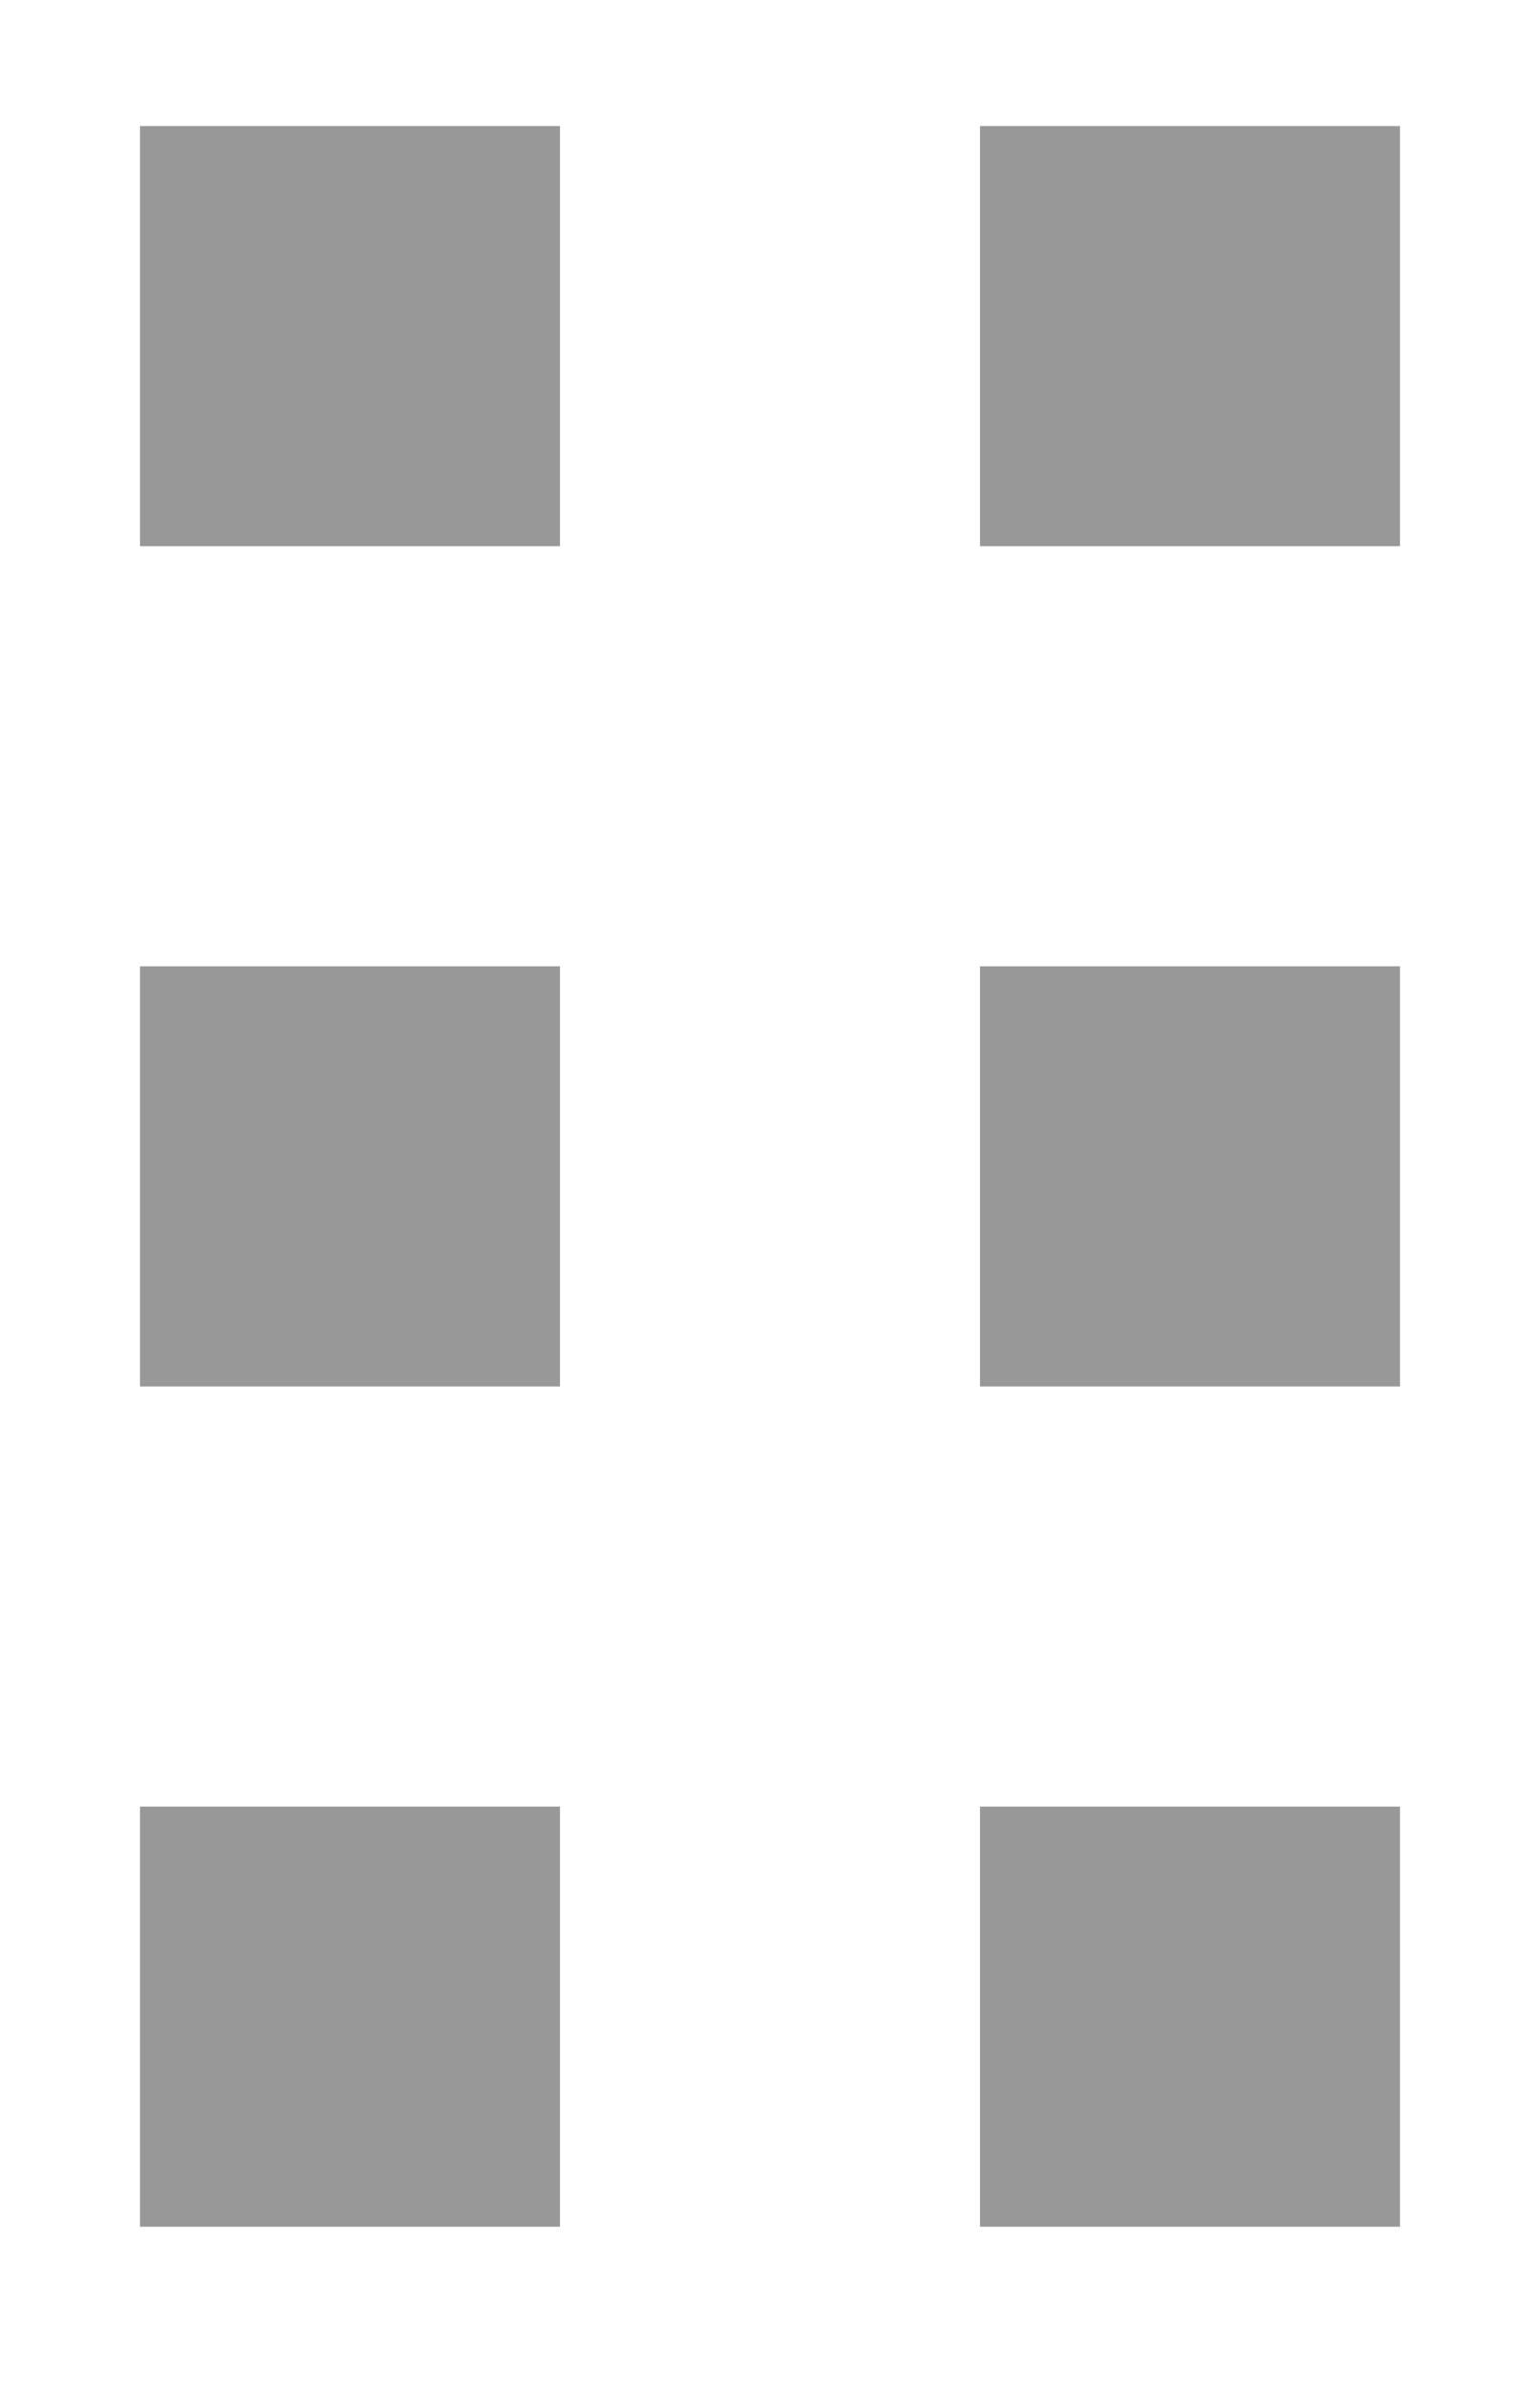 <?xml version="1.0" encoding="utf-8"?>
<svg width="11" height="17" version="1.1" id="Layer_1" xmlns="http://www.w3.org/2000/svg" xmlns:xlink="http://www.w3.org/1999/xlink" x="0px" y="0px"
	 viewBox="0 0 11 17" enable-background="new 0 0 11 17" xml:space="preserve">
<rect x="1" y="6.9" fill="#989898" width="3" height="3"/>
<rect x="1" y="12.9" fill="#989898" width="3" height="3"/>
<rect x="7" y="6.9" fill="#989898" width="3" height="3"/>
<rect x="1" y="0.9" fill="#989898" width="3" height="3"/>
<rect x="7" y="0.9" fill="#989898" width="3" height="3"/>
<rect x="7" y="12.9" fill="#989898" width="3" height="3"/>
</svg>
